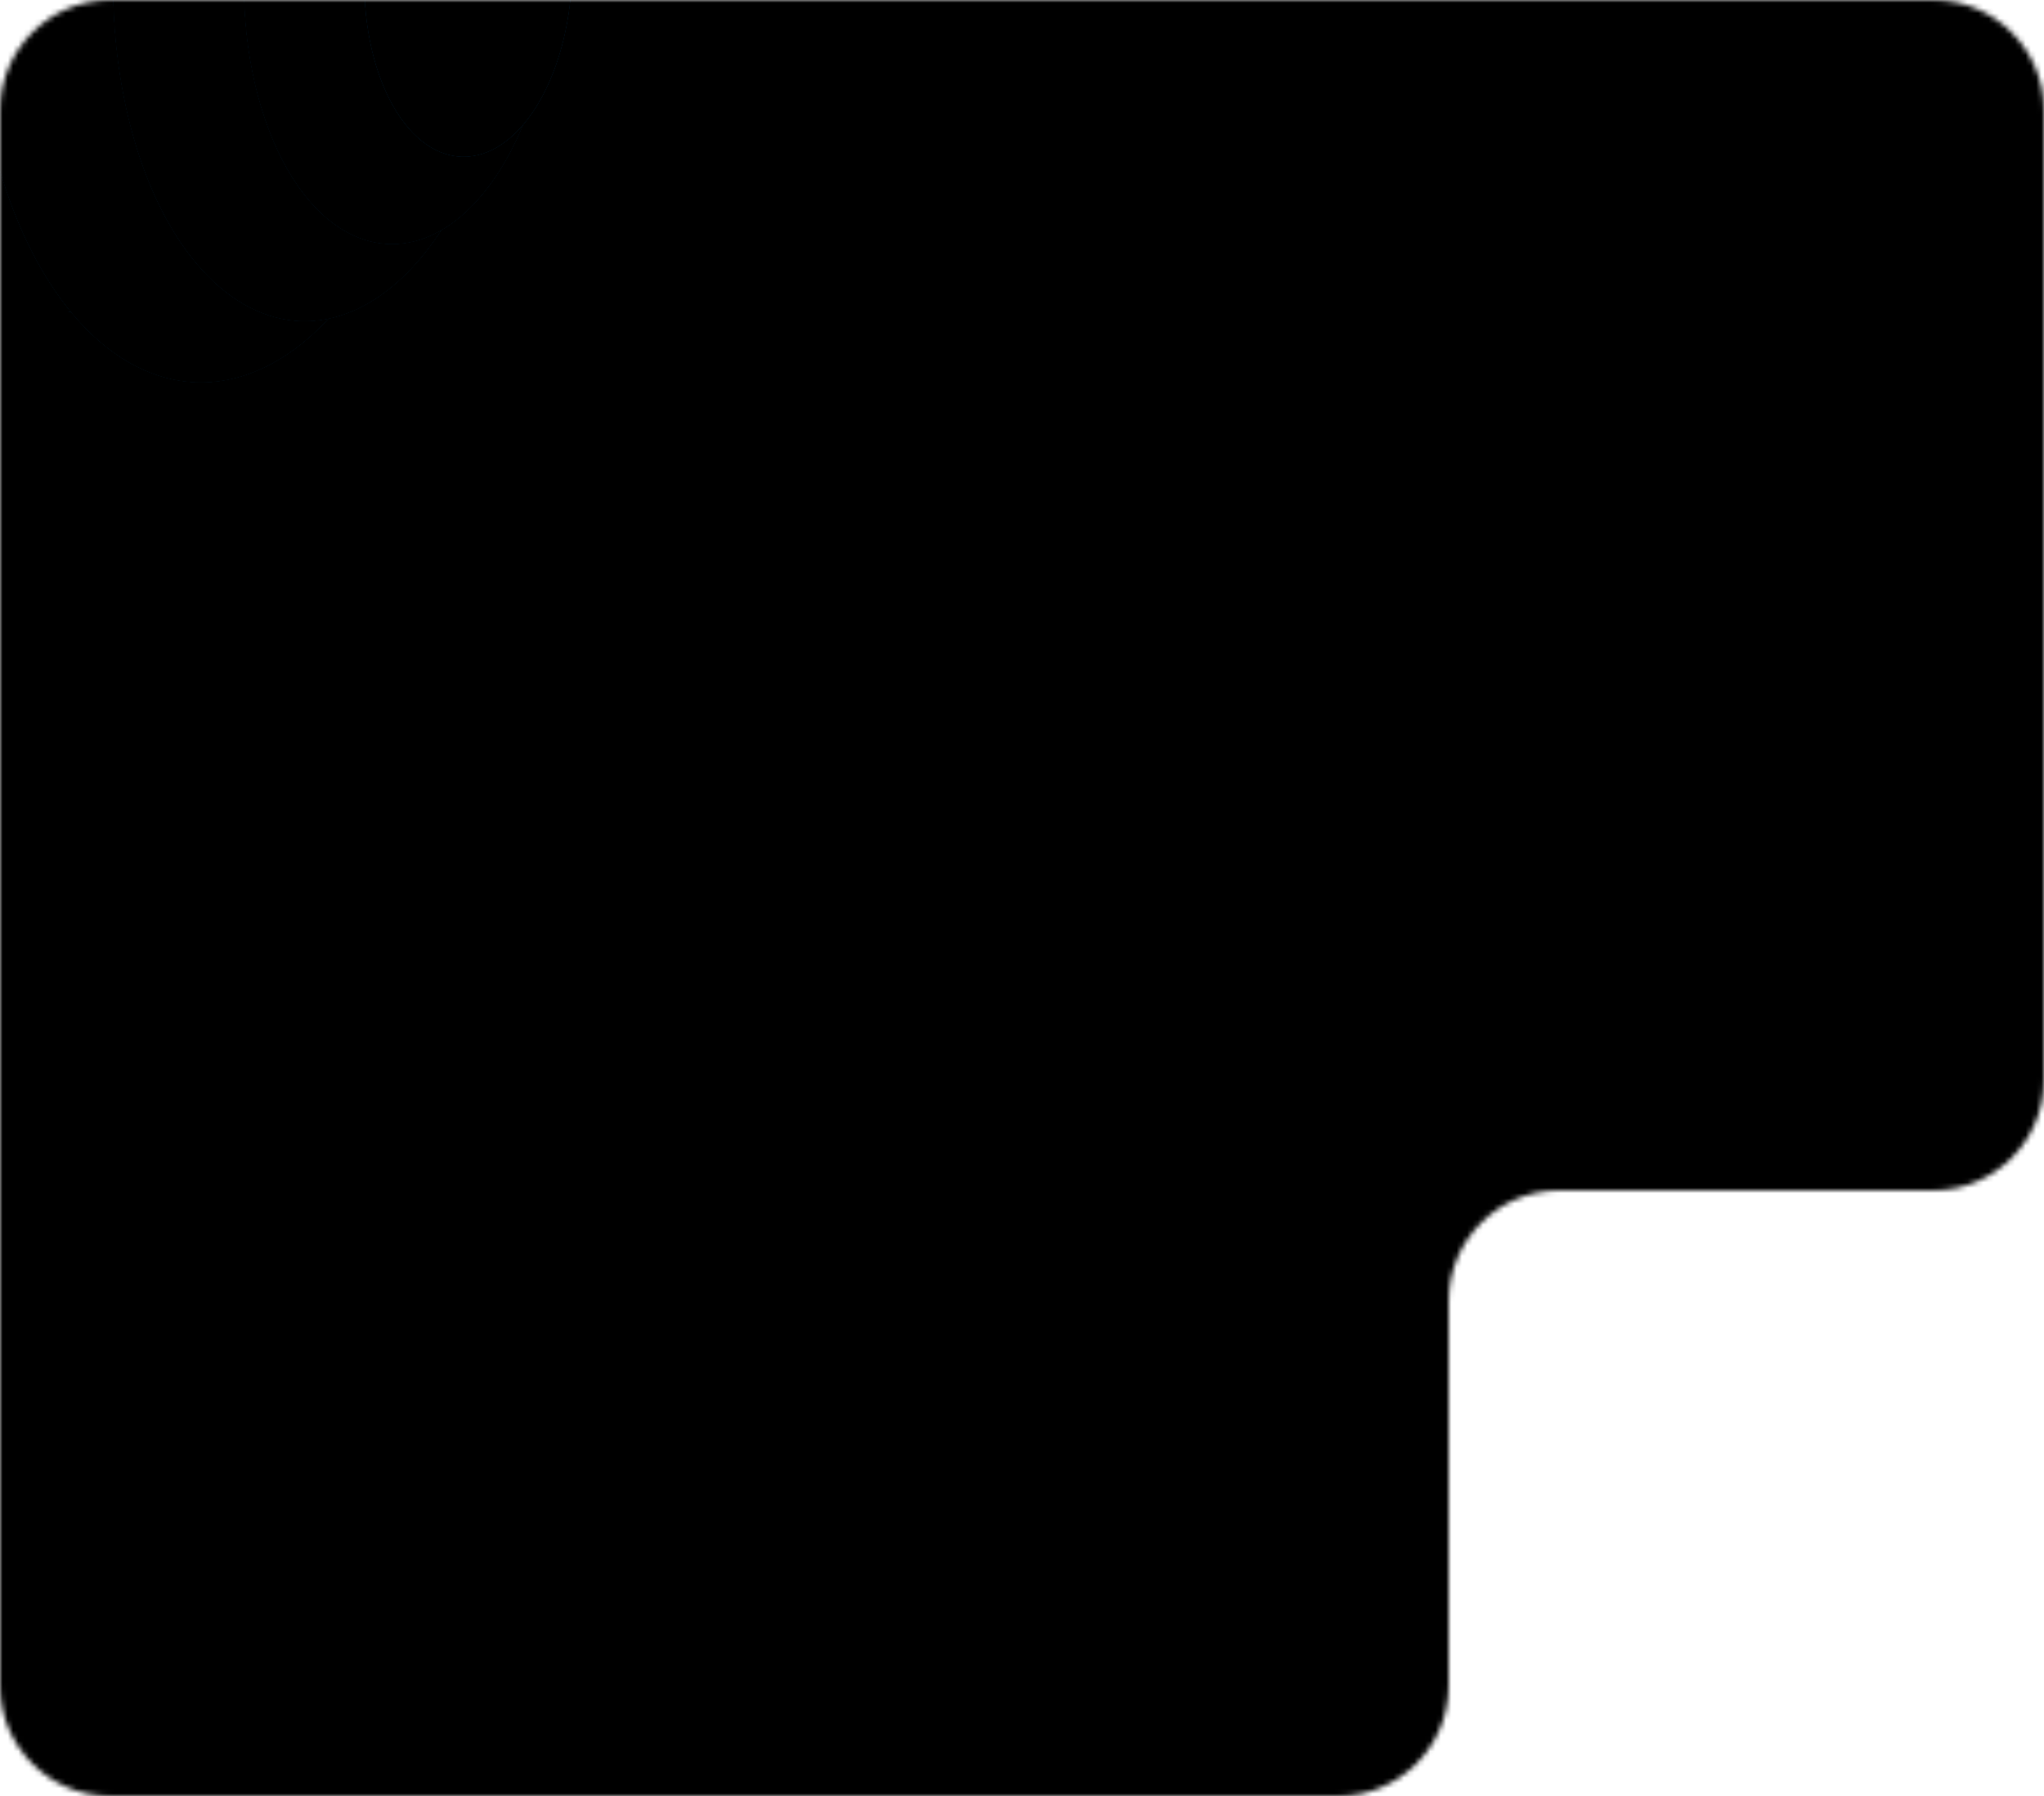 <svg width="388" height="341" viewBox="0 0 388 341" fill="none" xmlns="http://www.w3.org/2000/svg">
<mask id="mask0_28_2138" style="mask-type:alpha" maskUnits="userSpaceOnUse" x="0" y="0" width="388" height="341">
<path fill-rule="evenodd" clip-rule="evenodd" d="M275 320C275 331.598 265.598 341 254 341L21 341C9.402 341 -8.21951e-07 331.598 -1.83588e-06 320L-1.00536e-05 226L-2.50903e-05 54L-2.79753e-05 21C-2.89892e-05 9.402 9.402 -8.2195e-07 21 -1.83588e-06L367 -3.20842e-05C378.598 -3.30981e-05 388 9.402 388 21L388 205C388 216.598 378.598 226 367 226L296 226C284.402 226 275 235.402 275 247L275 320Z" fill="#D9D9D9"/>
</mask>
<g mask="url(#mask0_28_2138)">
<rect width="403" height="403" fill="url(#paint0_linear_28_2138)"/>
<g style="mix-blend-mode:saturation">
<g filter="url(#filter0_f_28_2138)">
<g filter="url(#filter1_i_28_2138)">
<ellipse cx="-19.026" cy="-8.741" rx="19.686" ry="34.741" transform="rotate(2.116 -19.026 -8.741)" fill="#98B6D4"/>
<ellipse cx="-19.026" cy="-8.741" rx="19.686" ry="34.741" transform="rotate(2.116 -19.026 -8.741)" fill="url(#paint1_radial_28_2138)" style="mix-blend-mode:hard-light"/>
<ellipse cx="-19.026" cy="-8.741" rx="19.686" ry="34.741" transform="rotate(2.116 -19.026 -8.741)" fill="url(#paint2_linear_28_2138)"/>
</g>
</g>
<g filter="url(#filter2_f_28_2138)">
<g filter="url(#filter3_i_28_2138)">
<ellipse cx="-19.026" cy="-8.741" rx="19.686" ry="34.741" transform="rotate(2.116 -19.026 -8.741)" fill="#98B6D4"/>
<ellipse cx="-19.026" cy="-8.741" rx="19.686" ry="34.741" transform="rotate(2.116 -19.026 -8.741)" fill="url(#paint3_radial_28_2138)" style="mix-blend-mode:hard-light"/>
<ellipse cx="-19.026" cy="-8.741" rx="19.686" ry="34.741" transform="rotate(2.116 -19.026 -8.741)" fill="url(#paint4_linear_28_2138)"/>
</g>
</g>
<g filter="url(#filter4_f_28_2138)">
<g filter="url(#filter5_i_28_2138)">
<ellipse cx="-2.035" cy="-8.182" rx="29.357" ry="51.807" transform="rotate(2.116 -2.035 -8.182)" fill="#98B6D4"/>
<ellipse cx="-2.035" cy="-8.182" rx="29.357" ry="51.807" transform="rotate(2.116 -2.035 -8.182)" fill="url(#paint5_radial_28_2138)" style="mix-blend-mode:hard-light"/>
<ellipse cx="-2.035" cy="-8.182" rx="29.357" ry="51.807" transform="rotate(2.116 -2.035 -8.182)" fill="url(#paint6_linear_28_2138)"/>
</g>
</g>
<g filter="url(#filter6_f_28_2138)">
<g filter="url(#filter7_i_28_2138)">
<ellipse cx="17.616" cy="-7.457" rx="37.992" ry="67.046" transform="rotate(2.116 17.616 -7.457)" fill="#034C80"/>
<ellipse cx="17.616" cy="-7.457" rx="37.992" ry="67.046" transform="rotate(2.116 17.616 -7.457)" fill="url(#paint7_radial_28_2138)" style="mix-blend-mode:hard-light"/>
<ellipse cx="17.616" cy="-7.457" rx="37.992" ry="67.046" transform="rotate(2.116 17.616 -7.457)" fill="url(#paint8_linear_28_2138)" style="mix-blend-mode:color-dodge"/>
<ellipse cx="17.616" cy="-7.457" rx="37.992" ry="67.046" transform="rotate(2.116 17.616 -7.457)" fill="url(#paint9_radial_28_2138)" style="mix-blend-mode:soft-light"/>
</g>
<path d="M0.401 58.998L15.081 59.541C-5.858 58.71 -21.716 28.108 -20.35 -8.86C-18.983 -45.863 -0.877 -75.232 20.091 -74.457L5.409 -74.999C5.39 -75 5.371 -75.001 5.351 -75.002C-15.617 -75.776 -33.723 -46.407 -35.09 -9.404C-36.457 27.599 -20.567 58.224 0.401 58.998Z" fill="url(#paint10_radial_28_2138)"/>
<path d="M0.401 58.998L15.081 59.541C-5.858 58.71 -21.716 28.108 -20.35 -8.86C-18.983 -45.863 -0.877 -75.232 20.091 -74.457L5.409 -74.999C5.39 -75 5.371 -75.001 5.351 -75.002C-15.617 -75.776 -33.723 -46.407 -35.09 -9.404C-36.457 27.599 -20.567 58.224 0.401 58.998Z" fill="url(#paint11_linear_28_2138)" fill-opacity="0.5" style="mix-blend-mode:color"/>
</g>
<g filter="url(#filter8_f_28_2138)">
<g filter="url(#filter9_i_28_2138)">
<ellipse cx="39.615" cy="-6.646" rx="44.991" ry="79.396" transform="rotate(2.116 39.615 -6.646)" fill="#034C80"/>
<ellipse cx="39.615" cy="-6.646" rx="44.991" ry="79.396" transform="rotate(2.116 39.615 -6.646)" fill="url(#paint12_radial_28_2138)" style="mix-blend-mode:hard-light"/>
<ellipse cx="39.615" cy="-6.646" rx="44.991" ry="79.396" transform="rotate(2.116 39.615 -6.646)" fill="url(#paint13_linear_28_2138)" style="mix-blend-mode:color-dodge"/>
<ellipse cx="39.615" cy="-6.646" rx="44.991" ry="79.396" transform="rotate(2.116 39.615 -6.646)" fill="url(#paint14_radial_28_2138)" style="mix-blend-mode:soft-light"/>
</g>
<path d="M19.229 72.051L36.613 72.693C11.817 71.71 -6.963 35.471 -5.345 -8.307C-3.727 -52.126 17.715 -86.905 42.546 -85.987L25.159 -86.63C25.136 -86.631 25.113 -86.632 25.091 -86.632C0.26 -87.55 -21.182 -52.771 -22.801 -8.952C-24.419 34.868 -5.602 71.134 19.229 72.051Z" fill="url(#paint15_radial_28_2138)"/>
<path d="M19.229 72.051L36.613 72.693C11.817 71.71 -6.963 35.471 -5.345 -8.307C-3.727 -52.126 17.715 -86.905 42.546 -85.987L25.159 -86.63C25.136 -86.631 25.113 -86.632 25.091 -86.632C0.26 -87.55 -21.182 -52.771 -22.801 -8.952C-24.419 34.868 -5.602 71.134 19.229 72.051Z" fill="url(#paint16_linear_28_2138)" fill-opacity="0.5" style="mix-blend-mode:color"/>
</g>
<g filter="url(#filter10_f_28_2138)">
<g filter="url(#filter11_i_28_2138)">
<ellipse cx="59.006" cy="-5.931" rx="37.992" ry="67.046" transform="rotate(2.116 59.006 -5.931)" fill="#034C80"/>
<ellipse cx="59.006" cy="-5.931" rx="37.992" ry="67.046" transform="rotate(2.116 59.006 -5.931)" fill="url(#paint17_radial_28_2138)" style="mix-blend-mode:hard-light"/>
<ellipse cx="59.006" cy="-5.931" rx="37.992" ry="67.046" transform="rotate(2.116 59.006 -5.931)" fill="url(#paint18_linear_28_2138)" style="mix-blend-mode:color-dodge"/>
<ellipse cx="59.006" cy="-5.931" rx="37.992" ry="67.046" transform="rotate(2.116 59.006 -5.931)" fill="url(#paint19_radial_28_2138)" style="mix-blend-mode:soft-light"/>
</g>
<path d="M41.791 60.525L56.471 61.067C35.532 60.236 19.674 29.635 21.04 -7.333C22.406 -44.336 40.513 -73.705 61.481 -72.93L46.799 -73.473C46.78 -73.474 46.76 -73.474 46.741 -73.475C25.773 -74.25 7.666 -44.881 6.299 -7.878C4.933 29.125 20.823 59.75 41.791 60.525Z" fill="url(#paint20_radial_28_2138)"/>
<path d="M41.791 60.525L56.471 61.067C35.532 60.236 19.674 29.635 21.04 -7.333C22.406 -44.336 40.513 -73.705 61.481 -72.93L46.799 -73.473C46.78 -73.474 46.76 -73.474 46.741 -73.475C25.773 -74.25 7.666 -44.881 6.299 -7.878C4.933 29.125 20.823 59.75 41.791 60.525Z" fill="url(#paint21_linear_28_2138)" fill-opacity="0.5" style="mix-blend-mode:color"/>
</g>
<g filter="url(#filter12_f_28_2138)">
<g filter="url(#filter13_i_28_2138)">
<ellipse cx="75.191" cy="-5.333" rx="29.357" ry="51.807" transform="rotate(2.116 75.191 -5.333)" fill="#034C80"/>
<ellipse cx="75.191" cy="-5.333" rx="29.357" ry="51.807" transform="rotate(2.116 75.191 -5.333)" fill="url(#paint22_radial_28_2138)" style="mix-blend-mode:hard-light"/>
<ellipse cx="75.191" cy="-5.333" rx="29.357" ry="51.807" transform="rotate(2.116 75.191 -5.333)" fill="url(#paint23_linear_28_2138)" style="mix-blend-mode:color-dodge"/>
<ellipse cx="75.191" cy="-5.333" rx="29.357" ry="51.807" transform="rotate(2.116 75.191 -5.333)" fill="url(#paint24_radial_28_2138)" style="mix-blend-mode:soft-light"/>
</g>
<path d="M61.889 46.017L73.233 46.437C57.053 45.795 44.799 22.148 45.854 -6.417C46.91 -35.01 60.901 -57.704 77.104 -57.105L65.759 -57.524C65.744 -57.525 65.729 -57.526 65.714 -57.526C49.512 -58.125 35.521 -35.431 34.464 -6.838C33.408 21.755 45.687 45.419 61.889 46.017Z" fill="url(#paint25_radial_28_2138)"/>
<path d="M61.889 46.017L73.233 46.437C57.053 45.795 44.799 22.148 45.854 -6.417C46.91 -35.01 60.901 -57.704 77.104 -57.105L65.759 -57.524C65.744 -57.525 65.729 -57.526 65.714 -57.526C49.512 -58.125 35.521 -35.431 34.464 -6.838C33.408 21.755 45.687 45.419 61.889 46.017Z" fill="url(#paint26_linear_28_2138)" fill-opacity="0.5" style="mix-blend-mode:color"/>
</g>
<g filter="url(#filter14_f_28_2138)">
<g filter="url(#filter15_i_28_2138)">
<ellipse cx="88.353" cy="-4.848" rx="19.686" ry="34.741" transform="rotate(2.116 88.353 -4.848)" fill="#034C80"/>
<ellipse cx="88.353" cy="-4.848" rx="19.686" ry="34.741" transform="rotate(2.116 88.353 -4.848)" fill="url(#paint27_radial_28_2138)" style="mix-blend-mode:hard-light"/>
<ellipse cx="88.353" cy="-4.848" rx="19.686" ry="34.741" transform="rotate(2.116 88.353 -4.848)" fill="url(#paint28_linear_28_2138)" style="mix-blend-mode:color-dodge"/>
</g>
<path d="M79.432 29.587L87.039 29.868C76.189 29.438 67.972 13.581 68.68 -5.574C69.388 -24.748 78.77 -39.966 89.635 -39.565L82.027 -39.846C82.017 -39.846 82.007 -39.846 81.997 -39.847C71.132 -40.248 61.75 -25.03 61.042 -5.856C60.334 13.317 68.567 29.186 79.432 29.587Z" fill="url(#paint29_radial_28_2138)"/>
<path d="M79.432 29.587L87.039 29.868C76.189 29.438 67.972 13.581 68.68 -5.574C69.388 -24.748 78.77 -39.966 89.635 -39.565L82.027 -39.846C82.017 -39.846 82.007 -39.846 81.997 -39.847C71.132 -40.248 61.75 -25.03 61.042 -5.856C60.334 13.317 68.567 29.186 79.432 29.587Z" fill="url(#paint30_linear_28_2138)" fill-opacity="0.5" style="mix-blend-mode:color"/>
</g>
</g>
</g>
<defs>
<filter id="filter0_f_28_2138" x="-46.644" y="-44.012" width="47.598" height="70.261" filterUnits="userSpaceOnUse" color-interpolation-filters="sRGB">
<feFlood flood-opacity="0" result="BackgroundImageFix"/>
<feBlend mode="normal" in="SourceGraphic" in2="BackgroundImageFix" result="shape"/>
<feGaussianBlur stdDeviation="0.132" result="effect1_foregroundBlur_28_2138"/>
</filter>
<filter id="filter1_i_28_2138" x="-38.741" y="-43.598" width="39.696" height="69.582" filterUnits="userSpaceOnUse" color-interpolation-filters="sRGB">
<feFlood flood-opacity="0" result="BackgroundImageFix"/>
<feBlend mode="normal" in="SourceGraphic" in2="BackgroundImageFix" result="shape"/>
<feColorMatrix in="SourceAlpha" type="matrix" values="0 0 0 0 0 0 0 0 0 0 0 0 0 0 0 0 0 0 127 0" result="hardAlpha"/>
<feOffset dx="0.529" dy="-0.132"/>
<feGaussianBlur stdDeviation="0.132"/>
<feComposite in2="hardAlpha" operator="arithmetic" k2="-1" k3="1"/>
<feColorMatrix type="matrix" values="0 0 0 0 0 0 0 0 0 0 0 0 0 0 0 0 0 0 0.2 0"/>
<feBlend mode="normal" in2="shape" result="effect1_innerShadow_28_2138"/>
</filter>
<filter id="filter2_f_28_2138" x="-46.644" y="-44.012" width="47.598" height="70.261" filterUnits="userSpaceOnUse" color-interpolation-filters="sRGB">
<feFlood flood-opacity="0" result="BackgroundImageFix"/>
<feBlend mode="normal" in="SourceGraphic" in2="BackgroundImageFix" result="shape"/>
<feGaussianBlur stdDeviation="0.132" result="effect1_foregroundBlur_28_2138"/>
</filter>
<filter id="filter3_i_28_2138" x="-38.741" y="-43.598" width="39.696" height="69.582" filterUnits="userSpaceOnUse" color-interpolation-filters="sRGB">
<feFlood flood-opacity="0" result="BackgroundImageFix"/>
<feBlend mode="normal" in="SourceGraphic" in2="BackgroundImageFix" result="shape"/>
<feColorMatrix in="SourceAlpha" type="matrix" values="0 0 0 0 0 0 0 0 0 0 0 0 0 0 0 0 0 0 127 0" result="hardAlpha"/>
<feOffset dx="0.529" dy="-0.132"/>
<feGaussianBlur stdDeviation="0.132"/>
<feComposite in2="hardAlpha" operator="arithmetic" k2="-1" k3="1"/>
<feColorMatrix type="matrix" values="0 0 0 0 0 0 0 0 0 0 0 0 0 0 0 0 0 0 0.2 0"/>
<feBlend mode="normal" in2="shape" result="effect1_innerShadow_28_2138"/>
</filter>
<filter id="filter4_f_28_2138" x="-43.09" y="-60.651" width="70.72" height="104.517" filterUnits="userSpaceOnUse" color-interpolation-filters="sRGB">
<feFlood flood-opacity="0" result="BackgroundImageFix"/>
<feBlend mode="normal" in="SourceGraphic" in2="BackgroundImageFix" result="shape"/>
<feGaussianBlur stdDeviation="0.132" result="effect1_foregroundBlur_28_2138"/>
</filter>
<filter id="filter5_i_28_2138" x="-31.436" y="-60.097" width="59.066" height="103.699" filterUnits="userSpaceOnUse" color-interpolation-filters="sRGB">
<feFlood flood-opacity="0" result="BackgroundImageFix"/>
<feBlend mode="normal" in="SourceGraphic" in2="BackgroundImageFix" result="shape"/>
<feColorMatrix in="SourceAlpha" type="matrix" values="0 0 0 0 0 0 0 0 0 0 0 0 0 0 0 0 0 0 127 0" result="hardAlpha"/>
<feOffset dx="0.529" dy="-0.132"/>
<feGaussianBlur stdDeviation="0.132"/>
<feComposite in2="hardAlpha" operator="arithmetic" k2="-1" k3="1"/>
<feColorMatrix type="matrix" values="0 0 0 0 0 0 0 0 0 0 0 0 0 0 0 0 0 0 0.2 0"/>
<feBlend mode="normal" in2="shape" result="effect1_innerShadow_28_2138"/>
</filter>
<filter id="filter6_f_28_2138" x="-35.437" y="-75.281" width="91.367" height="135.104" filterUnits="userSpaceOnUse" color-interpolation-filters="sRGB">
<feFlood flood-opacity="0" result="BackgroundImageFix"/>
<feBlend mode="normal" in="SourceGraphic" in2="BackgroundImageFix" result="shape"/>
<feGaussianBlur stdDeviation="0.132" result="effect1_foregroundBlur_28_2138"/>
</filter>
<filter id="filter7_i_28_2138" x="-20.432" y="-74.604" width="76.362" height="134.162" filterUnits="userSpaceOnUse" color-interpolation-filters="sRGB">
<feFlood flood-opacity="0" result="BackgroundImageFix"/>
<feBlend mode="normal" in="SourceGraphic" in2="BackgroundImageFix" result="shape"/>
<feColorMatrix in="SourceAlpha" type="matrix" values="0 0 0 0 0 0 0 0 0 0 0 0 0 0 0 0 0 0 127 0" result="hardAlpha"/>
<feOffset dx="0.529" dy="-0.132"/>
<feGaussianBlur stdDeviation="0.132"/>
<feComposite in2="hardAlpha" operator="arithmetic" k2="-1" k3="1"/>
<feColorMatrix type="matrix" values="0 0 0 0 0 0 0 0 0 0 0 0 0 0 0 0 0 0 0.2 0"/>
<feBlend mode="normal" in2="shape" result="effect1_innerShadow_28_2138"/>
</filter>
<filter id="filter8_f_28_2138" x="-23.162" y="-86.915" width="108.099" height="159.893" filterUnits="userSpaceOnUse" color-interpolation-filters="sRGB">
<feFlood flood-opacity="0" result="BackgroundImageFix"/>
<feBlend mode="normal" in="SourceGraphic" in2="BackgroundImageFix" result="shape"/>
<feGaussianBlur stdDeviation="0.132" result="effect1_foregroundBlur_28_2138"/>
</filter>
<filter id="filter9_i_28_2138" x="-5.442" y="-86.138" width="90.379" height="158.851" filterUnits="userSpaceOnUse" color-interpolation-filters="sRGB">
<feFlood flood-opacity="0" result="BackgroundImageFix"/>
<feBlend mode="normal" in="SourceGraphic" in2="BackgroundImageFix" result="shape"/>
<feColorMatrix in="SourceAlpha" type="matrix" values="0 0 0 0 0 0 0 0 0 0 0 0 0 0 0 0 0 0 127 0" result="hardAlpha"/>
<feOffset dx="0.529" dy="-0.132"/>
<feGaussianBlur stdDeviation="0.132"/>
<feComposite in2="hardAlpha" operator="arithmetic" k2="-1" k3="1"/>
<feColorMatrix type="matrix" values="0 0 0 0 0 0 0 0 0 0 0 0 0 0 0 0 0 0 0.2 0"/>
<feBlend mode="normal" in2="shape" result="effect1_innerShadow_28_2138"/>
</filter>
<filter id="filter10_f_28_2138" x="5.953" y="-73.755" width="91.367" height="135.104" filterUnits="userSpaceOnUse" color-interpolation-filters="sRGB">
<feFlood flood-opacity="0" result="BackgroundImageFix"/>
<feBlend mode="normal" in="SourceGraphic" in2="BackgroundImageFix" result="shape"/>
<feGaussianBlur stdDeviation="0.132" result="effect1_foregroundBlur_28_2138"/>
</filter>
<filter id="filter11_i_28_2138" x="20.957" y="-73.078" width="76.362" height="134.162" filterUnits="userSpaceOnUse" color-interpolation-filters="sRGB">
<feFlood flood-opacity="0" result="BackgroundImageFix"/>
<feBlend mode="normal" in="SourceGraphic" in2="BackgroundImageFix" result="shape"/>
<feColorMatrix in="SourceAlpha" type="matrix" values="0 0 0 0 0 0 0 0 0 0 0 0 0 0 0 0 0 0 127 0" result="hardAlpha"/>
<feOffset dx="0.529" dy="-0.132"/>
<feGaussianBlur stdDeviation="0.132"/>
<feComposite in2="hardAlpha" operator="arithmetic" k2="-1" k3="1"/>
<feColorMatrix type="matrix" values="0 0 0 0 0 0 0 0 0 0 0 0 0 0 0 0 0 0 0.2 0"/>
<feBlend mode="normal" in2="shape" result="effect1_innerShadow_28_2138"/>
</filter>
<filter id="filter12_f_28_2138" x="34.136" y="-57.802" width="70.72" height="104.517" filterUnits="userSpaceOnUse" color-interpolation-filters="sRGB">
<feFlood flood-opacity="0" result="BackgroundImageFix"/>
<feBlend mode="normal" in="SourceGraphic" in2="BackgroundImageFix" result="shape"/>
<feGaussianBlur stdDeviation="0.132" result="effect1_foregroundBlur_28_2138"/>
</filter>
<filter id="filter13_i_28_2138" x="45.791" y="-57.249" width="59.066" height="103.699" filterUnits="userSpaceOnUse" color-interpolation-filters="sRGB">
<feFlood flood-opacity="0" result="BackgroundImageFix"/>
<feBlend mode="normal" in="SourceGraphic" in2="BackgroundImageFix" result="shape"/>
<feColorMatrix in="SourceAlpha" type="matrix" values="0 0 0 0 0 0 0 0 0 0 0 0 0 0 0 0 0 0 127 0" result="hardAlpha"/>
<feOffset dx="0.529" dy="-0.132"/>
<feGaussianBlur stdDeviation="0.132"/>
<feComposite in2="hardAlpha" operator="arithmetic" k2="-1" k3="1"/>
<feColorMatrix type="matrix" values="0 0 0 0 0 0 0 0 0 0 0 0 0 0 0 0 0 0 0.2 0"/>
<feBlend mode="normal" in2="shape" result="effect1_innerShadow_28_2138"/>
</filter>
<filter id="filter14_f_28_2138" x="60.735" y="-40.119" width="47.598" height="70.261" filterUnits="userSpaceOnUse" color-interpolation-filters="sRGB">
<feFlood flood-opacity="0" result="BackgroundImageFix"/>
<feBlend mode="normal" in="SourceGraphic" in2="BackgroundImageFix" result="shape"/>
<feGaussianBlur stdDeviation="0.132" result="effect1_foregroundBlur_28_2138"/>
</filter>
<filter id="filter15_i_28_2138" x="68.637" y="-39.705" width="39.695" height="69.582" filterUnits="userSpaceOnUse" color-interpolation-filters="sRGB">
<feFlood flood-opacity="0" result="BackgroundImageFix"/>
<feBlend mode="normal" in="SourceGraphic" in2="BackgroundImageFix" result="shape"/>
<feColorMatrix in="SourceAlpha" type="matrix" values="0 0 0 0 0 0 0 0 0 0 0 0 0 0 0 0 0 0 127 0" result="hardAlpha"/>
<feOffset dx="0.529" dy="-0.132"/>
<feGaussianBlur stdDeviation="0.132"/>
<feComposite in2="hardAlpha" operator="arithmetic" k2="-1" k3="1"/>
<feColorMatrix type="matrix" values="0 0 0 0 0 0 0 0 0 0 0 0 0 0 0 0 0 0 0.2 0"/>
<feBlend mode="normal" in2="shape" result="effect1_innerShadow_28_2138"/>
</filter>
<linearGradient id="paint0_linear_28_2138" x1="12" y1="331" x2="458.5" y2="-72" gradientUnits="userSpaceOnUse">
<stop offset="0.151" stopColor="#E5FFE2"/>
<stop offset="1" stopColor="#4BFFF9"/>
</linearGradient>
<radialGradient id="paint1_radial_28_2138" cx="0" cy="0" r="1" gradientUnits="userSpaceOnUse" gradientTransform="translate(-12.481 -24.32) rotate(156.344) scale(50.192 77.736)">
<stop stopColor="#91A8BA"/>
<stop offset="0.675" stopColor="#414F5E"/>
<stop offset="1" stopColor="#2F3B4A"/>
</radialGradient>
<linearGradient id="paint2_linear_28_2138" x1="-19.026" y1="-43.481" x2="-17.992" y2="-25.661" gradientUnits="userSpaceOnUse">
<stop stopColor="#C1C8CE"/>
<stop offset="1" stopColor="#C1C8CE" stopOpacity="0"/>
</linearGradient>
<radialGradient id="paint3_radial_28_2138" cx="0" cy="0" r="1" gradientUnits="userSpaceOnUse" gradientTransform="translate(-12.481 -24.32) rotate(156.344) scale(50.192 77.736)">
<stop stopColor="#91A8BA"/>
<stop offset="0.675" stopColor="#414F5E"/>
<stop offset="1" stopColor="#2F3B4A"/>
</radialGradient>
<linearGradient id="paint4_linear_28_2138" x1="-19.026" y1="-43.481" x2="-17.992" y2="-25.661" gradientUnits="userSpaceOnUse">
<stop stopColor="#C1C8CE"/>
<stop offset="1" stopColor="#C1C8CE" stopOpacity="0"/>
</linearGradient>
<radialGradient id="paint5_radial_28_2138" cx="0" cy="0" r="1" gradientUnits="userSpaceOnUse" gradientTransform="translate(7.725 -31.414) rotate(156.344) scale(74.848 115.924)">
<stop stopColor="#91A8BA"/>
<stop offset="0.675" stopColor="#414F5E"/>
<stop offset="1" stopColor="#2F3B4A"/>
</radialGradient>
<linearGradient id="paint6_linear_28_2138" x1="-2.035" y1="-59.989" x2="-0.494" y2="-33.415" gradientUnits="userSpaceOnUse">
<stop stopColor="#C1C8CE"/>
<stop offset="1" stopColor="#C1C8CE" stopOpacity="0"/>
</linearGradient>
<radialGradient id="paint7_radial_28_2138" cx="0" cy="0" r="1" gradientUnits="userSpaceOnUse" gradientTransform="translate(30.247 -37.523) rotate(143.984) scale(89.902 139.239)">
<stop stopColor="#91A8BA"/>
<stop offset="0.675" stopColor="#414F5E"/>
<stop offset="1" stopColor="#2F3B4A"/>
</radialGradient>
<linearGradient id="paint8_linear_28_2138" x1="17.595" y1="-76.385" x2="1.089" y2="-12.069" gradientUnits="userSpaceOnUse">
<stop stopColor="#FFAB20"/>
<stop offset="1" stopColor="#EAD3A6" stopOpacity="0"/>
</linearGradient>
<radialGradient id="paint9_radial_28_2138" cx="0" cy="0" r="1" gradientUnits="userSpaceOnUse" gradientTransform="translate(14.841 2.898) rotate(83.096) scale(71.839 40.709)">
<stop offset="0.079"/>
<stop offset="0.771" stopOpacity="0.915"/>
<stop offset="0.892" stopOpacity="0.218"/>
<stop offset="1" stopOpacity="0"/>
</radialGradient>
<radialGradient id="paint10_radial_28_2138" cx="0" cy="0" r="1" gradientUnits="userSpaceOnUse" gradientTransform="translate(8.978 -85.379) rotate(106.092) scale(117.052 81.578)">
<stop stopColor="white"/>
<stop offset="0.385" stopColor="#ECCA97"/>
<stop offset="0.385" stopColor="#DEA248"/>
<stop offset="1" stopColor="#181005"/>
</radialGradient>
<linearGradient id="paint11_linear_28_2138" x1="17.616" y1="-7.457" x2="-32.913" y2="-9.324" gradientUnits="userSpaceOnUse">
<stop offset="0.16" stopColor="#9C5615" stopOpacity="0"/>
<stop offset="1" stopColor="#C75D0F"/>
</linearGradient>
<radialGradient id="paint12_radial_28_2138" cx="0" cy="0" r="1" gradientUnits="userSpaceOnUse" gradientTransform="translate(54.572 -42.25) rotate(143.984) scale(106.463 164.888)">
<stop stopColor="#91A8BA"/>
<stop offset="0.675" stopColor="#414F5E"/>
<stop offset="1" stopColor="#2F3B4A"/>
</radialGradient>
<linearGradient id="paint13_linear_28_2138" x1="39.589" y1="-88.27" x2="20.043" y2="-12.107" gradientUnits="userSpaceOnUse">
<stop stopColor="#FFAB20"/>
<stop offset="1" stopColor="#EAD3A6" stopOpacity="0"/>
</linearGradient>
<radialGradient id="paint14_radial_28_2138" cx="0" cy="0" r="1" gradientUnits="userSpaceOnUse" gradientTransform="translate(36.328 5.617) rotate(83.548) scale(70.376 39.88)">
<stop offset="0.079"/>
<stop offset="0.771" stopOpacity="0.915"/>
<stop offset="0.892" stopOpacity="0.218"/>
<stop offset="1" stopOpacity="0"/>
</radialGradient>
<radialGradient id="paint15_radial_28_2138" cx="0" cy="0" r="1" gradientUnits="userSpaceOnUse" gradientTransform="translate(29.385 -98.921) rotate(106.092) scale(138.614 96.605)">
<stop stopColor="white"/>
<stop offset="0.385" stopColor="#ECCA97"/>
<stop offset="0.385" stopColor="#DEA248"/>
<stop offset="0.714" stopColor="#795826"/>
<stop offset="0.885" stopColor="#3F2D12"/>
<stop offset="1" stopColor="#181005"/>
</radialGradient>
<linearGradient id="paint16_linear_28_2138" x1="39.615" y1="-6.646" x2="-20.222" y2="-8.856" gradientUnits="userSpaceOnUse">
<stop offset="0.16" stopColor="#9C5615" stopOpacity="0"/>
<stop offset="1" stopColor="#C75D0F"/>
</linearGradient>
<radialGradient id="paint17_radial_28_2138" cx="0" cy="0" r="1" gradientUnits="userSpaceOnUse" gradientTransform="translate(71.637 -35.996) rotate(143.984) scale(89.902 139.239)">
<stop stopColor="#91A8BA"/>
<stop offset="0.675" stopColor="#414F5E"/>
<stop offset="1" stopColor="#2F3B4A"/>
</radialGradient>
<linearGradient id="paint18_linear_28_2138" x1="62.736" y1="-81.942" x2="42.479" y2="-10.542" gradientUnits="userSpaceOnUse">
<stop stopColor="#FFAB20"/>
<stop offset="1" stopColor="#EAD3A6" stopOpacity="0"/>
</linearGradient>
<radialGradient id="paint19_radial_28_2138" cx="0" cy="0" r="1" gradientUnits="userSpaceOnUse" gradientTransform="translate(56.23 4.425) rotate(83.548) scale(59.429 33.676)">
<stop offset="0.079"/>
<stop offset="0.771" stopOpacity="0.915"/>
<stop offset="0.892" stopOpacity="0.218"/>
<stop offset="1" stopOpacity="0"/>
</radialGradient>
<radialGradient id="paint20_radial_28_2138" cx="0" cy="0" r="1" gradientUnits="userSpaceOnUse" gradientTransform="translate(62.417 -97.822) rotate(109.388) scale(134.036 93.414)">
<stop stopColor="white"/>
<stop offset="0.385" stopColor="#ECCA97"/>
<stop offset="0.385" stopColor="#DEA248"/>
<stop offset="1" stopColor="#181005"/>
</radialGradient>
<linearGradient id="paint21_linear_28_2138" x1="59.006" y1="-5.931" x2="8.477" y2="-7.797" gradientUnits="userSpaceOnUse">
<stop offset="0.16" stopColor="#9C5615" stopOpacity="0"/>
<stop offset="1" stopColor="#C75D0F"/>
</linearGradient>
<radialGradient id="paint22_radial_28_2138" cx="0" cy="0" r="1" gradientUnits="userSpaceOnUse" gradientTransform="translate(84.951 -28.566) rotate(143.984) scale(69.469 107.592)">
<stop stopColor="#91A8BA"/>
<stop offset="0.675" stopColor="#414F5E"/>
<stop offset="1" stopColor="#2F3B4A"/>
</radialGradient>
<linearGradient id="paint23_linear_28_2138" x1="78.073" y1="-64.068" x2="62.42" y2="-8.897" gradientUnits="userSpaceOnUse">
<stop stopColor="#FFAB20"/>
<stop offset="1" stopColor="#EAD3A6" stopOpacity="0"/>
</linearGradient>
<radialGradient id="paint24_radial_28_2138" cx="0" cy="0" r="1" gradientUnits="userSpaceOnUse" gradientTransform="translate(73.046 2.668) rotate(83.548) scale(45.922 26.022)">
<stop offset="0.079"/>
<stop offset="0.552" stopOpacity="0.915"/>
<stop offset="0.812" stopOpacity="0.218"/>
<stop offset="1" stopOpacity="0"/>
</radialGradient>
<radialGradient id="paint25_radial_28_2138" cx="0" cy="0" r="1" gradientUnits="userSpaceOnUse" gradientTransform="translate(77.633 -72.042) rotate(110.104) scale(99.462 69.318)">
<stop stopColor="white"/>
<stop offset="0.385" stopColor="#ECCA97"/>
<stop offset="0.385" stopColor="#DEA248"/>
<stop offset="1" stopColor="#181005"/>
</radialGradient>
<linearGradient id="paint26_linear_28_2138" x1="75.192" y1="-5.333" x2="36.147" y2="-6.776" gradientUnits="userSpaceOnUse">
<stop offset="0.16" stopColor="#9C5615" stopOpacity="0"/>
<stop offset="1" stopColor="#C75D0F"/>
</linearGradient>
<radialGradient id="paint27_radial_28_2138" cx="0" cy="0" r="1" gradientUnits="userSpaceOnUse" gradientTransform="translate(94.897 -20.427) rotate(143.984) scale(46.584 72.149)">
<stop stopColor="#91A8BA"/>
<stop offset="0.675" stopColor="#414F5E"/>
<stop offset="1" stopColor="#2F3B4A"/>
</radialGradient>
<linearGradient id="paint28_linear_28_2138" x1="90.285" y1="-44.234" x2="79.788" y2="-7.237" gradientUnits="userSpaceOnUse">
<stop stopColor="#FFAB20"/>
<stop offset="1" stopColor="#EAD3A6" stopOpacity="0"/>
</linearGradient>
<radialGradient id="paint29_radial_28_2138" cx="0" cy="0" r="1" gradientUnits="userSpaceOnUse" gradientTransform="translate(90.108 -50.997) rotate(109.787) scale(68.068 47.439)">
<stop stopColor="white"/>
<stop offset="0.385" stopColor="#ECCA97"/>
<stop offset="0.385" stopColor="#DEA248"/>
<stop offset="1" stopColor="#181005"/>
</radialGradient>
<linearGradient id="paint30_linear_28_2138" x1="88.353" y1="-4.848" x2="62.17" y2="-5.815" gradientUnits="userSpaceOnUse">
<stop offset="0.16" stopColor="#9C5615" stopOpacity="0"/>
<stop offset="1" stopColor="#C75D0F"/>
</linearGradient>
</defs>
</svg>
